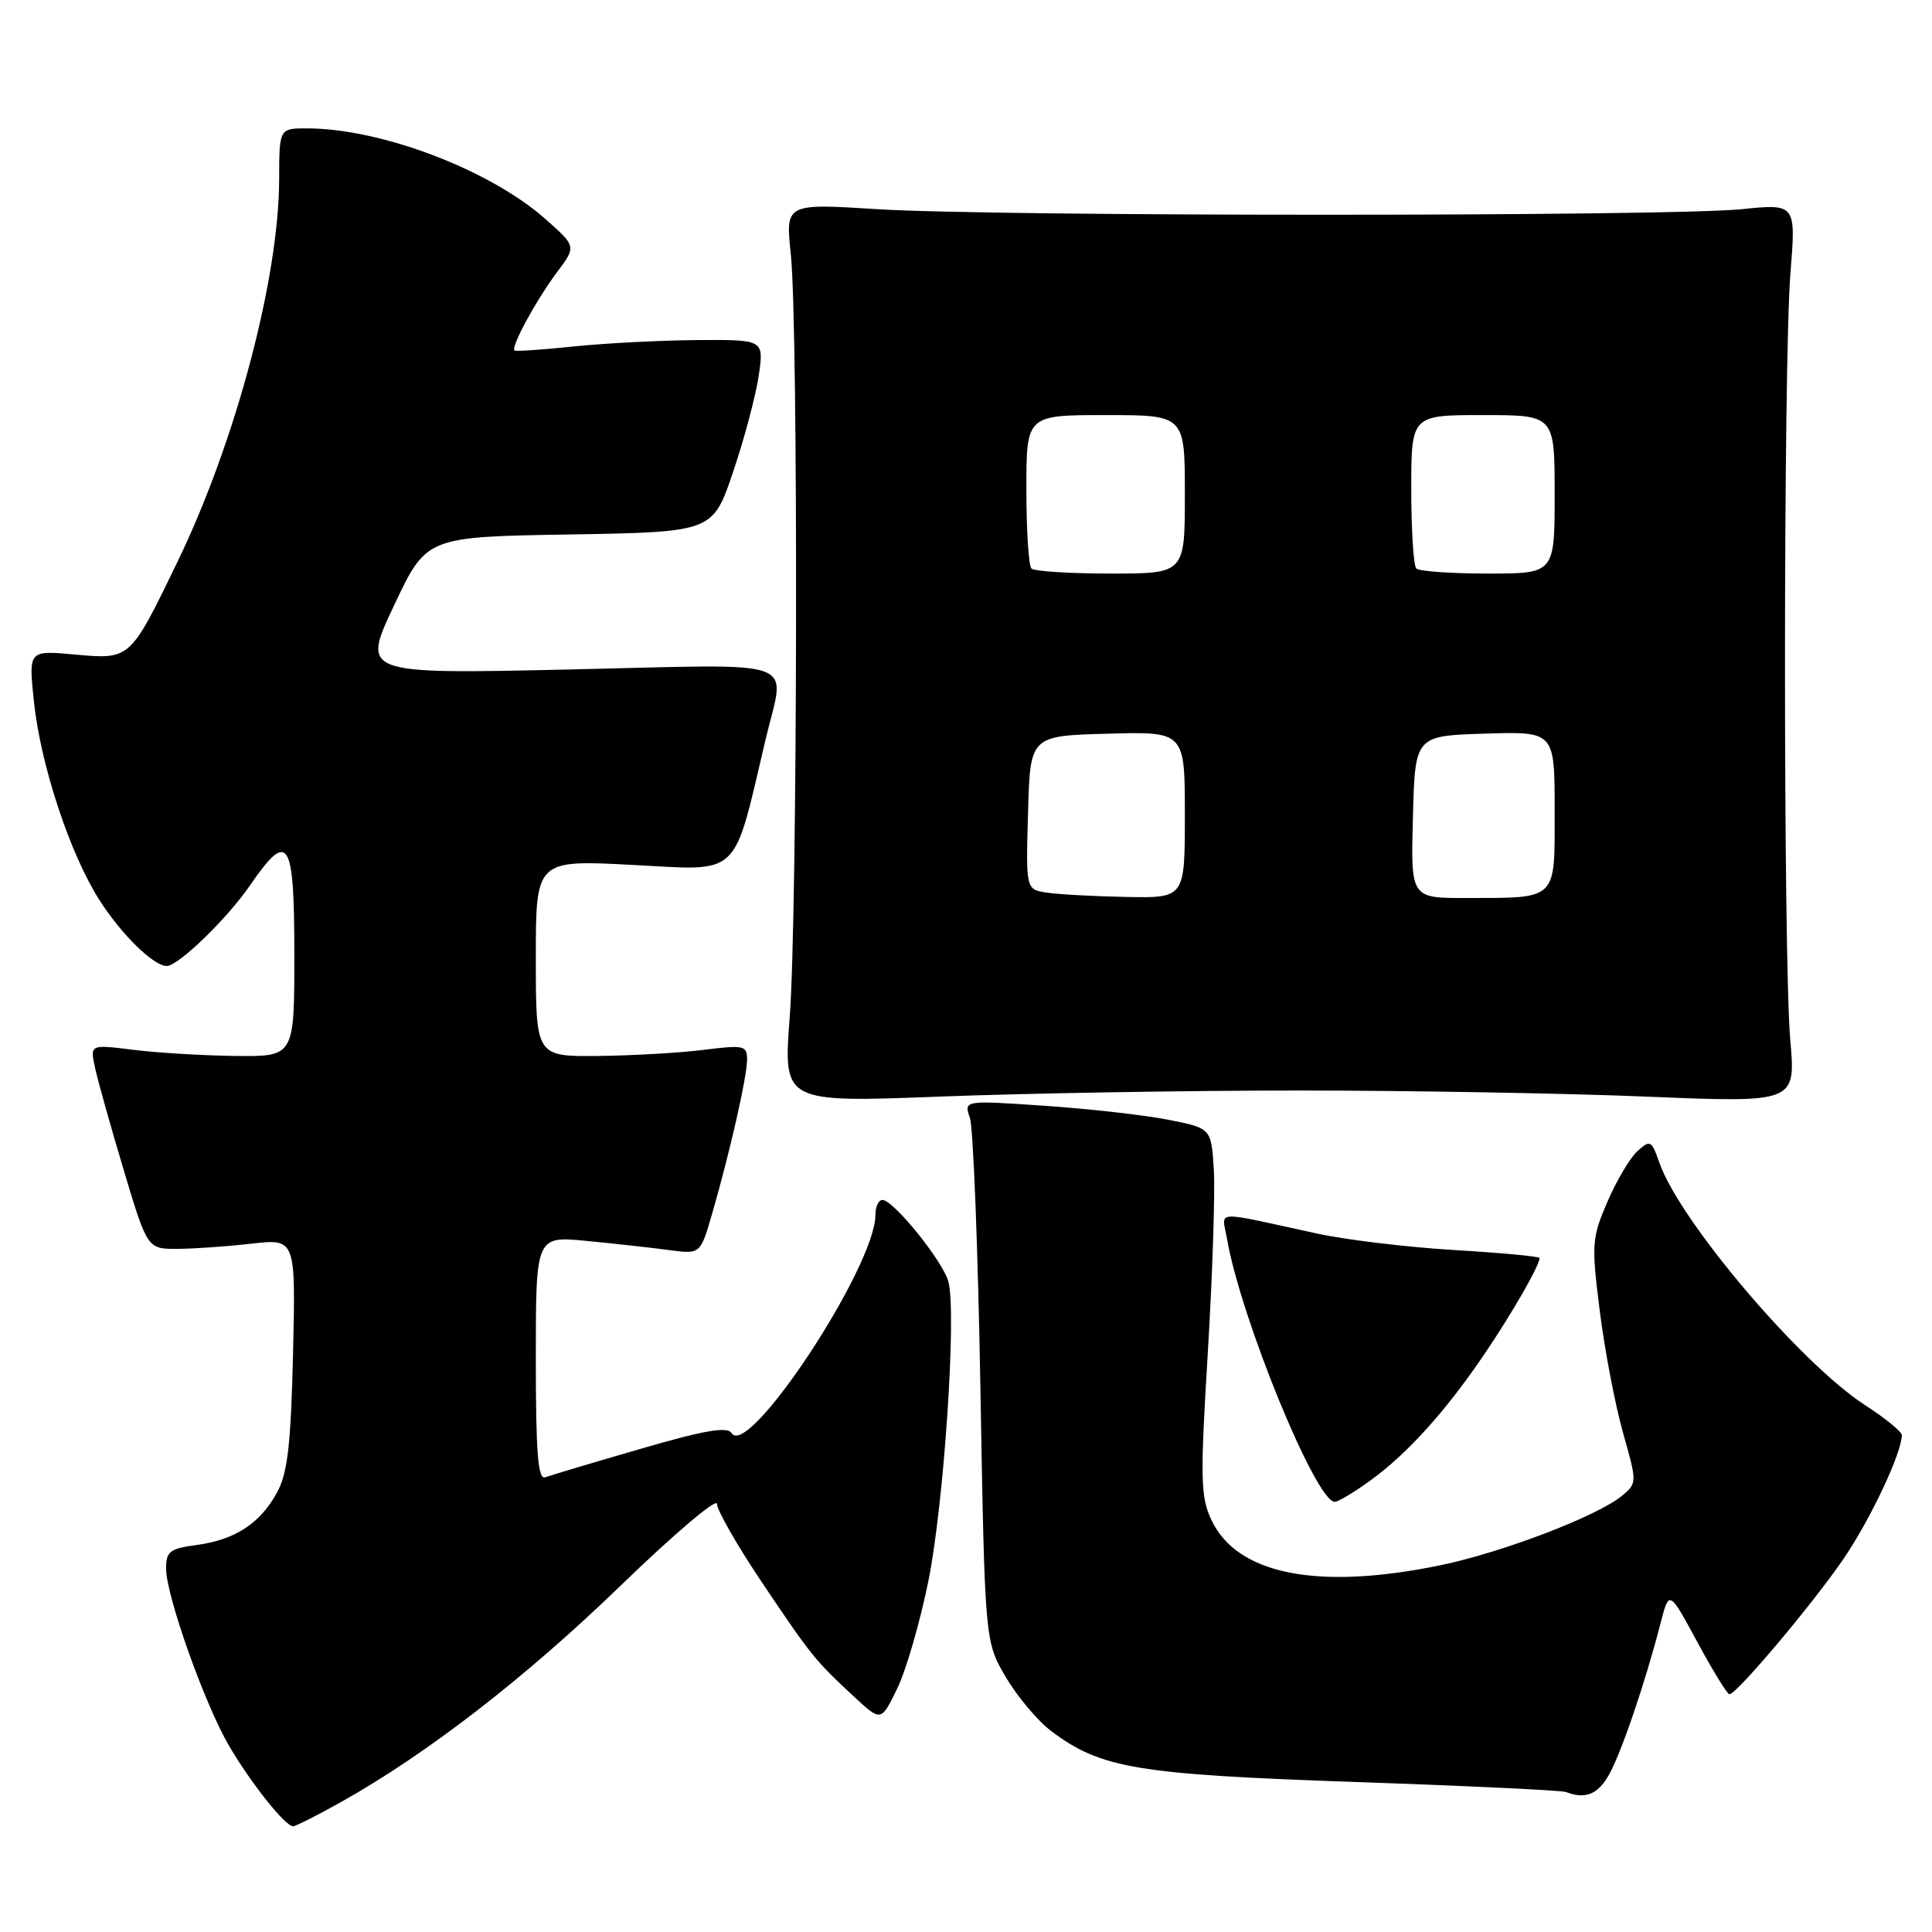<?xml version="1.0" encoding="UTF-8" standalone="no"?>
<!DOCTYPE svg PUBLIC "-//W3C//DTD SVG 1.1//EN" "http://www.w3.org/Graphics/SVG/1.1/DTD/svg11.dtd" >
<svg xmlns="http://www.w3.org/2000/svg" xmlns:xlink="http://www.w3.org/1999/xlink" version="1.1" viewBox="0 0 256 256">
 <g >
 <path fill="currentColor"
d=" M 45.26 238.74 C 56.67 232.33 69.65 222.28 82.21 210.13 C 89.24 203.32 95.00 198.43 95.00 199.27 C 95.00 200.10 97.67 204.77 100.94 209.64 C 107.50 219.41 108.00 220.03 113.17 224.82 C 116.75 228.15 116.75 228.15 118.91 223.69 C 120.09 221.24 121.95 214.79 123.04 209.37 C 125.08 199.16 126.76 174.15 125.68 169.88 C 125.02 167.21 118.40 159.00 116.92 159.00 C 116.41 159.00 116.00 159.89 116.00 160.97 C 116.00 167.82 99.12 193.43 96.93 189.89 C 96.38 188.99 93.32 189.52 84.84 191.99 C 78.60 193.80 72.94 195.49 72.25 195.75 C 71.28 196.11 71.00 192.55 71.00 179.99 C 71.00 163.77 71.00 163.77 77.75 164.43 C 81.46 164.79 86.37 165.33 88.65 165.64 C 92.80 166.20 92.80 166.20 94.35 160.85 C 96.68 152.83 98.97 142.77 98.99 140.45 C 99.00 138.53 98.62 138.44 93.25 139.11 C 90.09 139.51 83.79 139.87 79.25 139.92 C 71.00 140.00 71.00 140.00 71.00 126.96 C 71.00 113.93 71.00 113.93 83.89 114.61 C 98.28 115.37 97.08 116.50 101.44 98.00 C 104.03 86.99 106.88 88.01 75.46 88.71 C 47.92 89.32 47.92 89.32 52.21 80.23 C 56.50 71.13 56.50 71.13 75.48 70.82 C 94.45 70.50 94.45 70.50 97.15 62.50 C 98.64 58.10 100.16 52.36 100.54 49.75 C 101.23 45.00 101.23 45.00 92.36 45.06 C 87.49 45.10 80.12 45.48 76.00 45.91 C 71.88 46.34 68.35 46.58 68.18 46.44 C 67.64 46.02 71.05 39.75 73.80 36.08 C 76.37 32.65 76.37 32.65 72.30 29.05 C 64.96 22.53 50.60 17.05 40.75 17.01 C 37.00 17.00 37.00 17.00 36.99 23.75 C 36.96 36.93 31.21 58.56 23.49 74.50 C 17.22 87.45 17.28 87.39 9.93 86.73 C 3.79 86.17 3.79 86.17 4.48 92.84 C 5.35 101.29 9.25 113.11 13.18 119.27 C 16.11 123.85 20.35 128.00 22.10 128.00 C 23.62 128.00 30.08 121.75 33.11 117.34 C 38.23 109.90 39.00 111.10 39.00 126.50 C 39.00 140.00 39.00 140.00 31.25 139.92 C 26.99 139.87 20.90 139.51 17.71 139.11 C 11.93 138.39 11.93 138.39 12.58 141.44 C 12.94 143.12 14.65 149.22 16.38 155.00 C 19.53 165.50 19.53 165.50 23.51 165.48 C 25.71 165.47 30.13 165.16 33.34 164.79 C 39.18 164.13 39.18 164.13 38.83 179.31 C 38.54 191.42 38.12 195.16 36.72 197.74 C 34.48 201.86 31.15 204.04 26.04 204.72 C 22.48 205.20 22.00 205.58 22.01 207.88 C 22.03 211.48 27.14 225.86 30.35 231.33 C 33.25 236.29 37.81 242.01 38.84 241.99 C 39.20 241.98 42.09 240.52 45.26 238.74 Z  M 213.15 235.25 C 214.77 232.44 217.99 223.01 220.03 215.09 C 221.17 210.67 221.17 210.67 224.91 217.59 C 226.96 221.39 228.88 224.50 229.16 224.50 C 230.11 224.50 240.21 212.51 244.28 206.55 C 247.85 201.32 252.00 192.51 252.00 190.16 C 252.00 189.71 249.80 187.91 247.12 186.18 C 238.53 180.61 222.57 161.79 219.87 154.05 C 218.84 151.10 218.66 151.00 216.98 152.52 C 215.99 153.41 214.20 156.44 212.99 159.24 C 210.92 164.06 210.86 164.86 211.98 173.73 C 212.63 178.89 214.01 186.13 215.05 189.81 C 216.92 196.42 216.92 196.52 214.98 198.15 C 211.79 200.85 199.07 205.71 190.79 207.42 C 174.61 210.74 163.96 208.64 160.54 201.45 C 159.07 198.35 159.02 196.06 160.04 179.25 C 160.66 168.94 161.02 158.03 160.84 155.00 C 160.50 149.50 160.50 149.50 154.79 148.37 C 151.65 147.75 144.27 146.92 138.39 146.52 C 127.71 145.79 127.71 145.79 128.52 148.14 C 128.96 149.44 129.59 165.57 129.91 184.00 C 130.50 217.50 130.50 217.50 133.27 222.22 C 134.80 224.81 137.50 228.03 139.27 229.36 C 145.85 234.32 150.62 235.12 179.50 236.12 C 194.35 236.63 206.95 237.23 207.50 237.45 C 210.02 238.44 211.69 237.79 213.15 235.25 Z  M 181.60 196.16 C 186.53 192.58 191.60 186.95 196.71 179.40 C 200.37 174.00 204.00 167.68 204.00 166.70 C 204.00 166.48 198.94 166.01 192.75 165.64 C 186.56 165.27 178.35 164.29 174.50 163.45 C 160.46 160.39 161.92 160.31 162.58 164.12 C 164.38 174.61 174.36 199.00 176.86 199.00 C 177.32 199.00 179.45 197.72 181.60 196.16 Z  M 172.00 144.50 C 186.57 144.50 207.38 144.86 218.22 145.31 C 237.95 146.12 237.95 146.12 237.22 137.81 C 236.28 126.92 236.29 48.15 237.24 36.24 C 237.98 26.99 237.98 26.99 230.74 27.72 C 221.06 28.70 131.72 28.70 116.29 27.72 C 104.07 26.95 104.07 26.95 104.79 33.72 C 105.79 43.26 105.68 121.17 104.64 134.80 C 103.78 146.10 103.78 146.10 124.64 145.30 C 136.11 144.86 157.43 144.50 172.00 144.50 Z  M 138.72 118.28 C 135.93 117.86 135.93 117.86 136.22 107.68 C 136.50 97.50 136.50 97.50 146.75 97.22 C 157.00 96.93 157.00 96.93 157.00 107.97 C 157.00 119.00 157.00 119.00 149.25 118.85 C 144.99 118.77 140.25 118.51 138.72 118.28 Z  M 187.22 108.25 C 187.50 97.50 187.50 97.50 196.75 97.21 C 206.00 96.92 206.00 96.92 206.00 107.35 C 206.00 119.46 206.51 118.96 194.22 118.99 C 186.93 119.00 186.93 119.00 187.22 108.25 Z  M 136.67 75.33 C 136.30 74.97 136.00 70.24 136.00 64.83 C 136.00 55.00 136.00 55.00 146.50 55.00 C 157.00 55.00 157.00 55.00 157.00 65.50 C 157.00 76.00 157.00 76.00 147.17 76.00 C 141.76 76.00 137.03 75.70 136.67 75.33 Z  M 187.67 75.33 C 187.30 74.97 187.00 70.24 187.00 64.83 C 187.00 55.00 187.00 55.00 196.50 55.00 C 206.00 55.00 206.00 55.00 206.00 65.50 C 206.00 76.00 206.00 76.00 197.17 76.00 C 192.31 76.00 188.03 75.70 187.67 75.33 Z "/>
</g>
</svg>